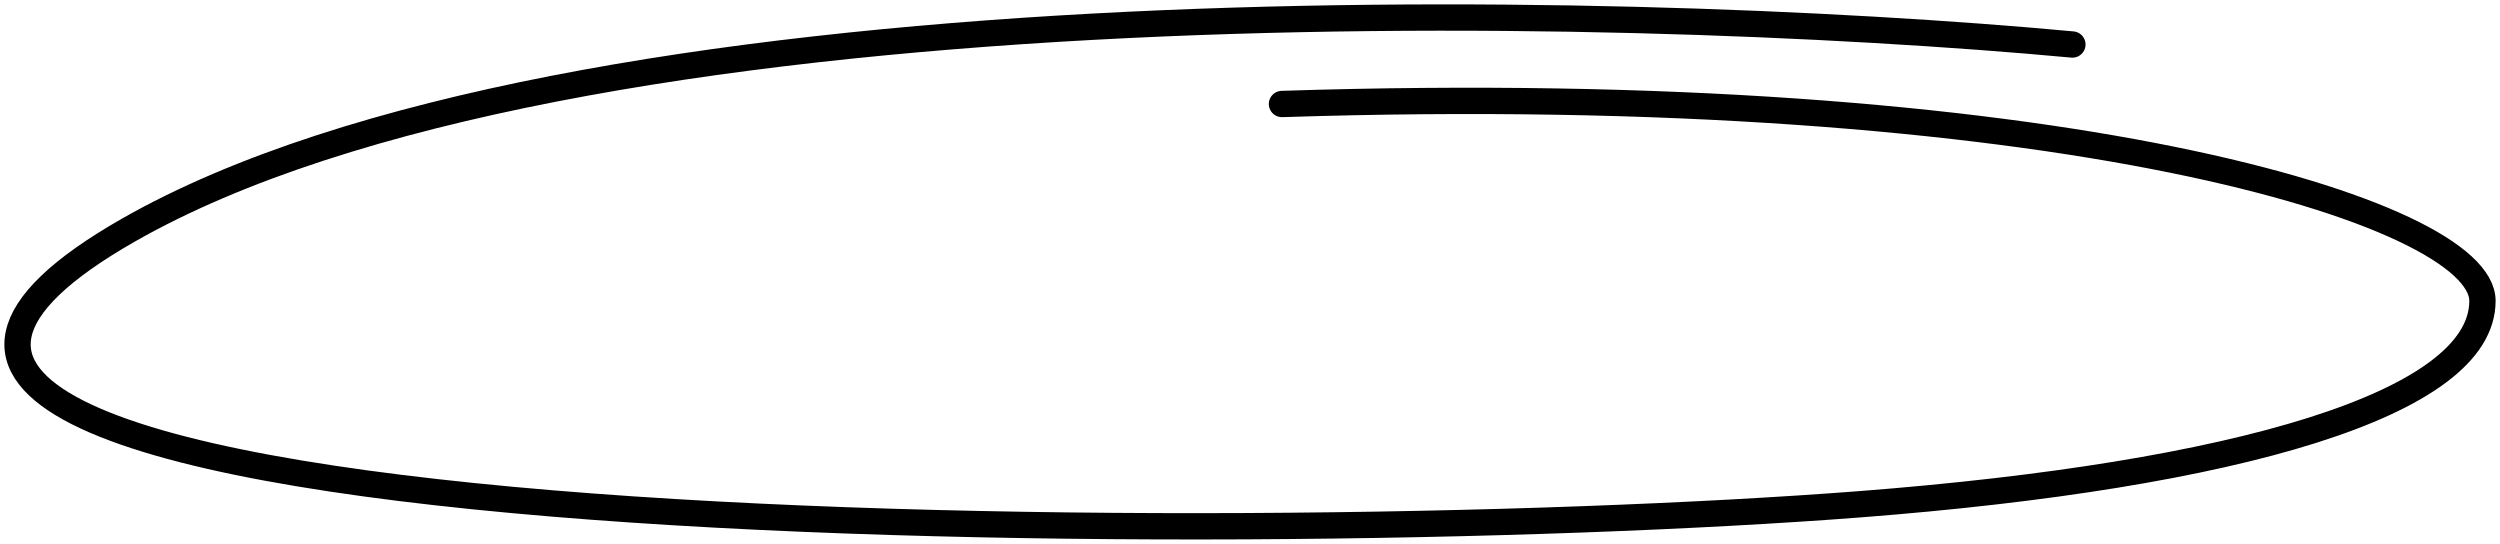 <svg width="285" height="62" viewBox="0 0 285 62" fill="none" xmlns="http://www.w3.org/2000/svg">
                                                        <path d="M236.253 5.074C183.363 0.169 64.999 -2.467 14.655 26.223C-48.273 62.085 140.247 63.034 212.012 57.487C254.951 54.168 283 46.047 283 34.299C283 24.184 234.294 8.982 146.145 11.855" stroke="currentColor" stroke-width="3" stroke-linecap="round"></path>
                                                    </svg>